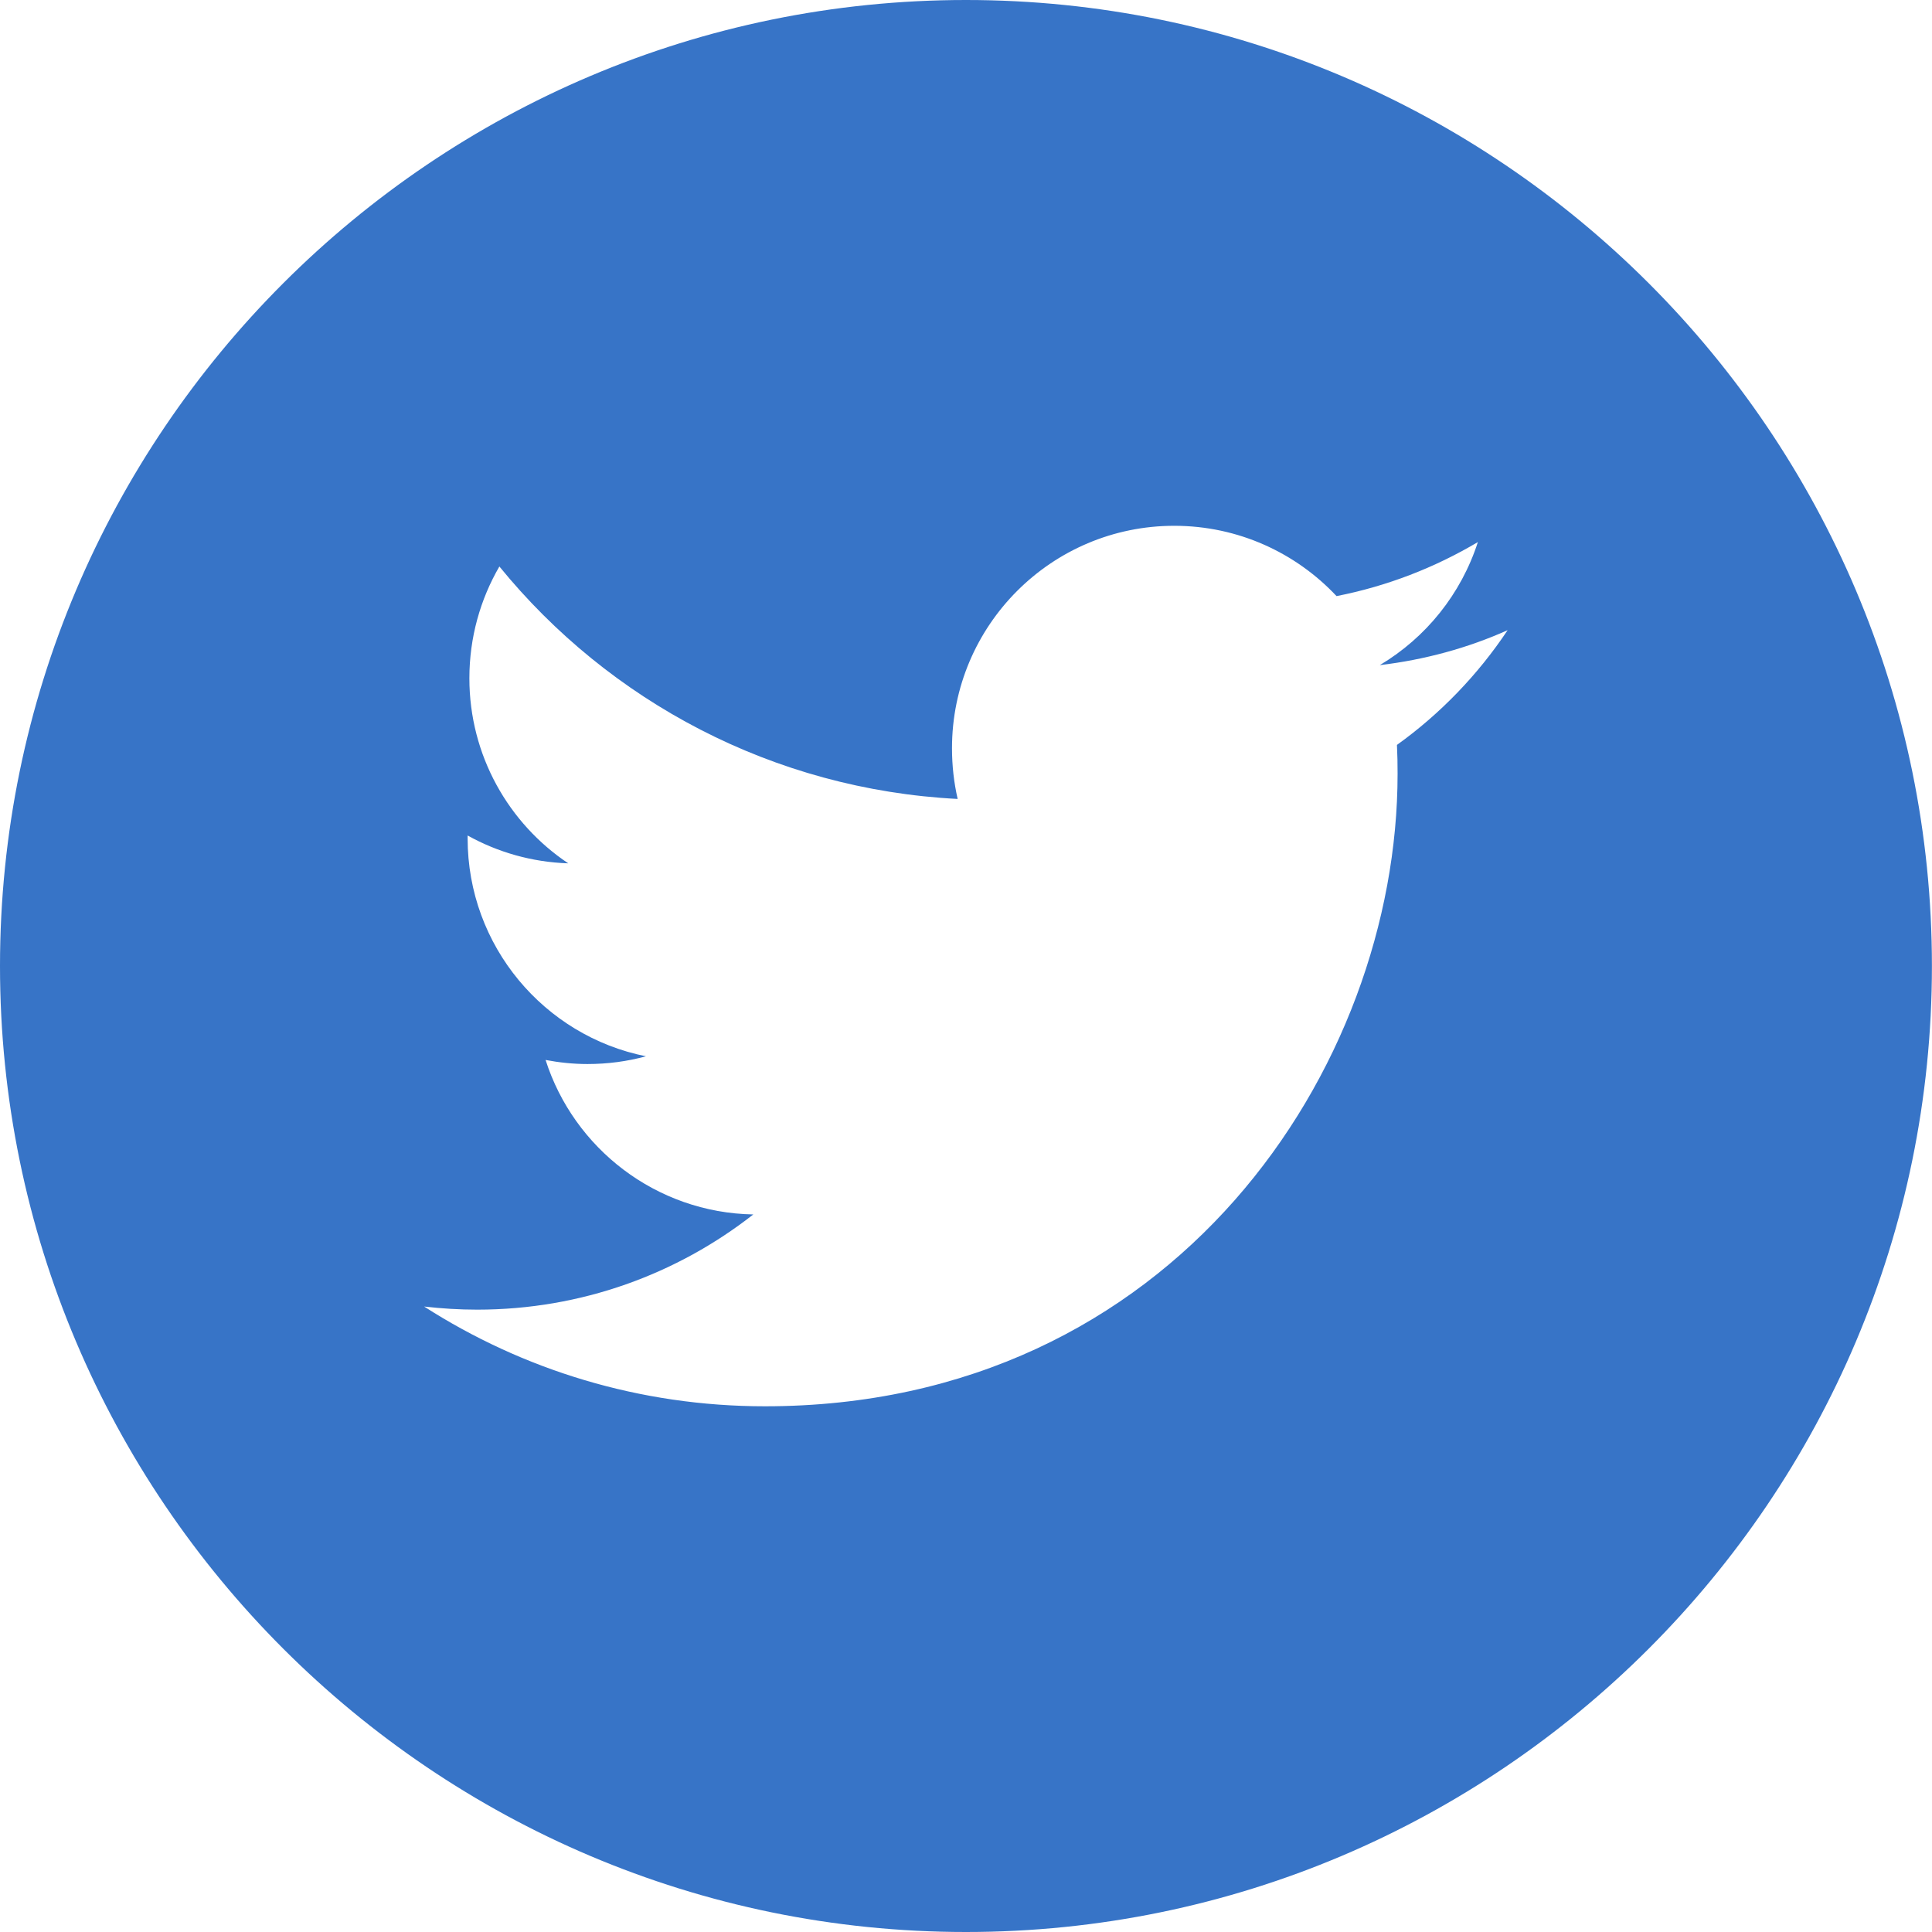 <?xml version="1.0" encoding="utf-8"?>
<!-- Generator: Adobe Illustrator 16.0.4, SVG Export Plug-In . SVG Version: 6.00 Build 0)  -->
<!DOCTYPE svg PUBLIC "-//W3C//DTD SVG 1.1//EN" "http://www.w3.org/Graphics/SVG/1.1/DTD/svg11.dtd">
<svg version="1.1" id="Capa_1" xmlns="http://www.w3.org/2000/svg" xmlns:xlink="http://www.w3.org/1999/xlink" x="0px" y="0px"
	 width="24.211px" height="24.21px" viewBox="12 12.719 24.211 24.21" enable-background="new 12 12.719 24.211 24.21"
	 xml:space="preserve">
<g>
	<g>
		<path fill="#3774C7" d="M24.105,12.719C17.43,12.719,12,18.149,12,24.825c0,6.674,5.431,12.105,12.105,12.105
			c6.675,0,12.105-5.431,12.105-12.105C36.211,18.149,30.781,12.719,24.105,12.719z M29.506,22.054
			c0.006,0.12,0.008,0.241,0.008,0.362c0,3.682-2.802,7.926-7.928,7.926c-1.573,0-3.038-0.459-4.271-1.25
			c0.218,0.025,0.439,0.039,0.665,0.039c1.306,0,2.506-0.446,3.46-1.193c-1.219-0.022-2.249-0.828-2.603-1.936
			c0.169,0.032,0.345,0.051,0.524,0.051c0.254,0,0.5-0.033,0.734-0.097c-1.275-0.255-2.235-1.382-2.235-2.732
			c0-0.012,0-0.024,0-0.035c0.375,0.209,0.804,0.334,1.261,0.349c-0.747-0.499-1.239-1.353-1.239-2.319
			c0-0.511,0.137-0.989,0.376-1.401c1.374,1.686,3.428,2.794,5.743,2.913c-0.047-0.205-0.071-0.417-0.071-0.636
			c0-1.538,1.247-2.787,2.785-2.787c0.802,0,1.525,0.339,2.034,0.881c0.636-0.125,1.229-0.356,1.771-0.677
			c-0.21,0.651-0.65,1.197-1.229,1.542c0.564-0.067,1.104-0.215,1.602-0.438C30.523,21.172,30.051,21.663,29.506,22.054z"/>
	</g>
</g>
</svg>
